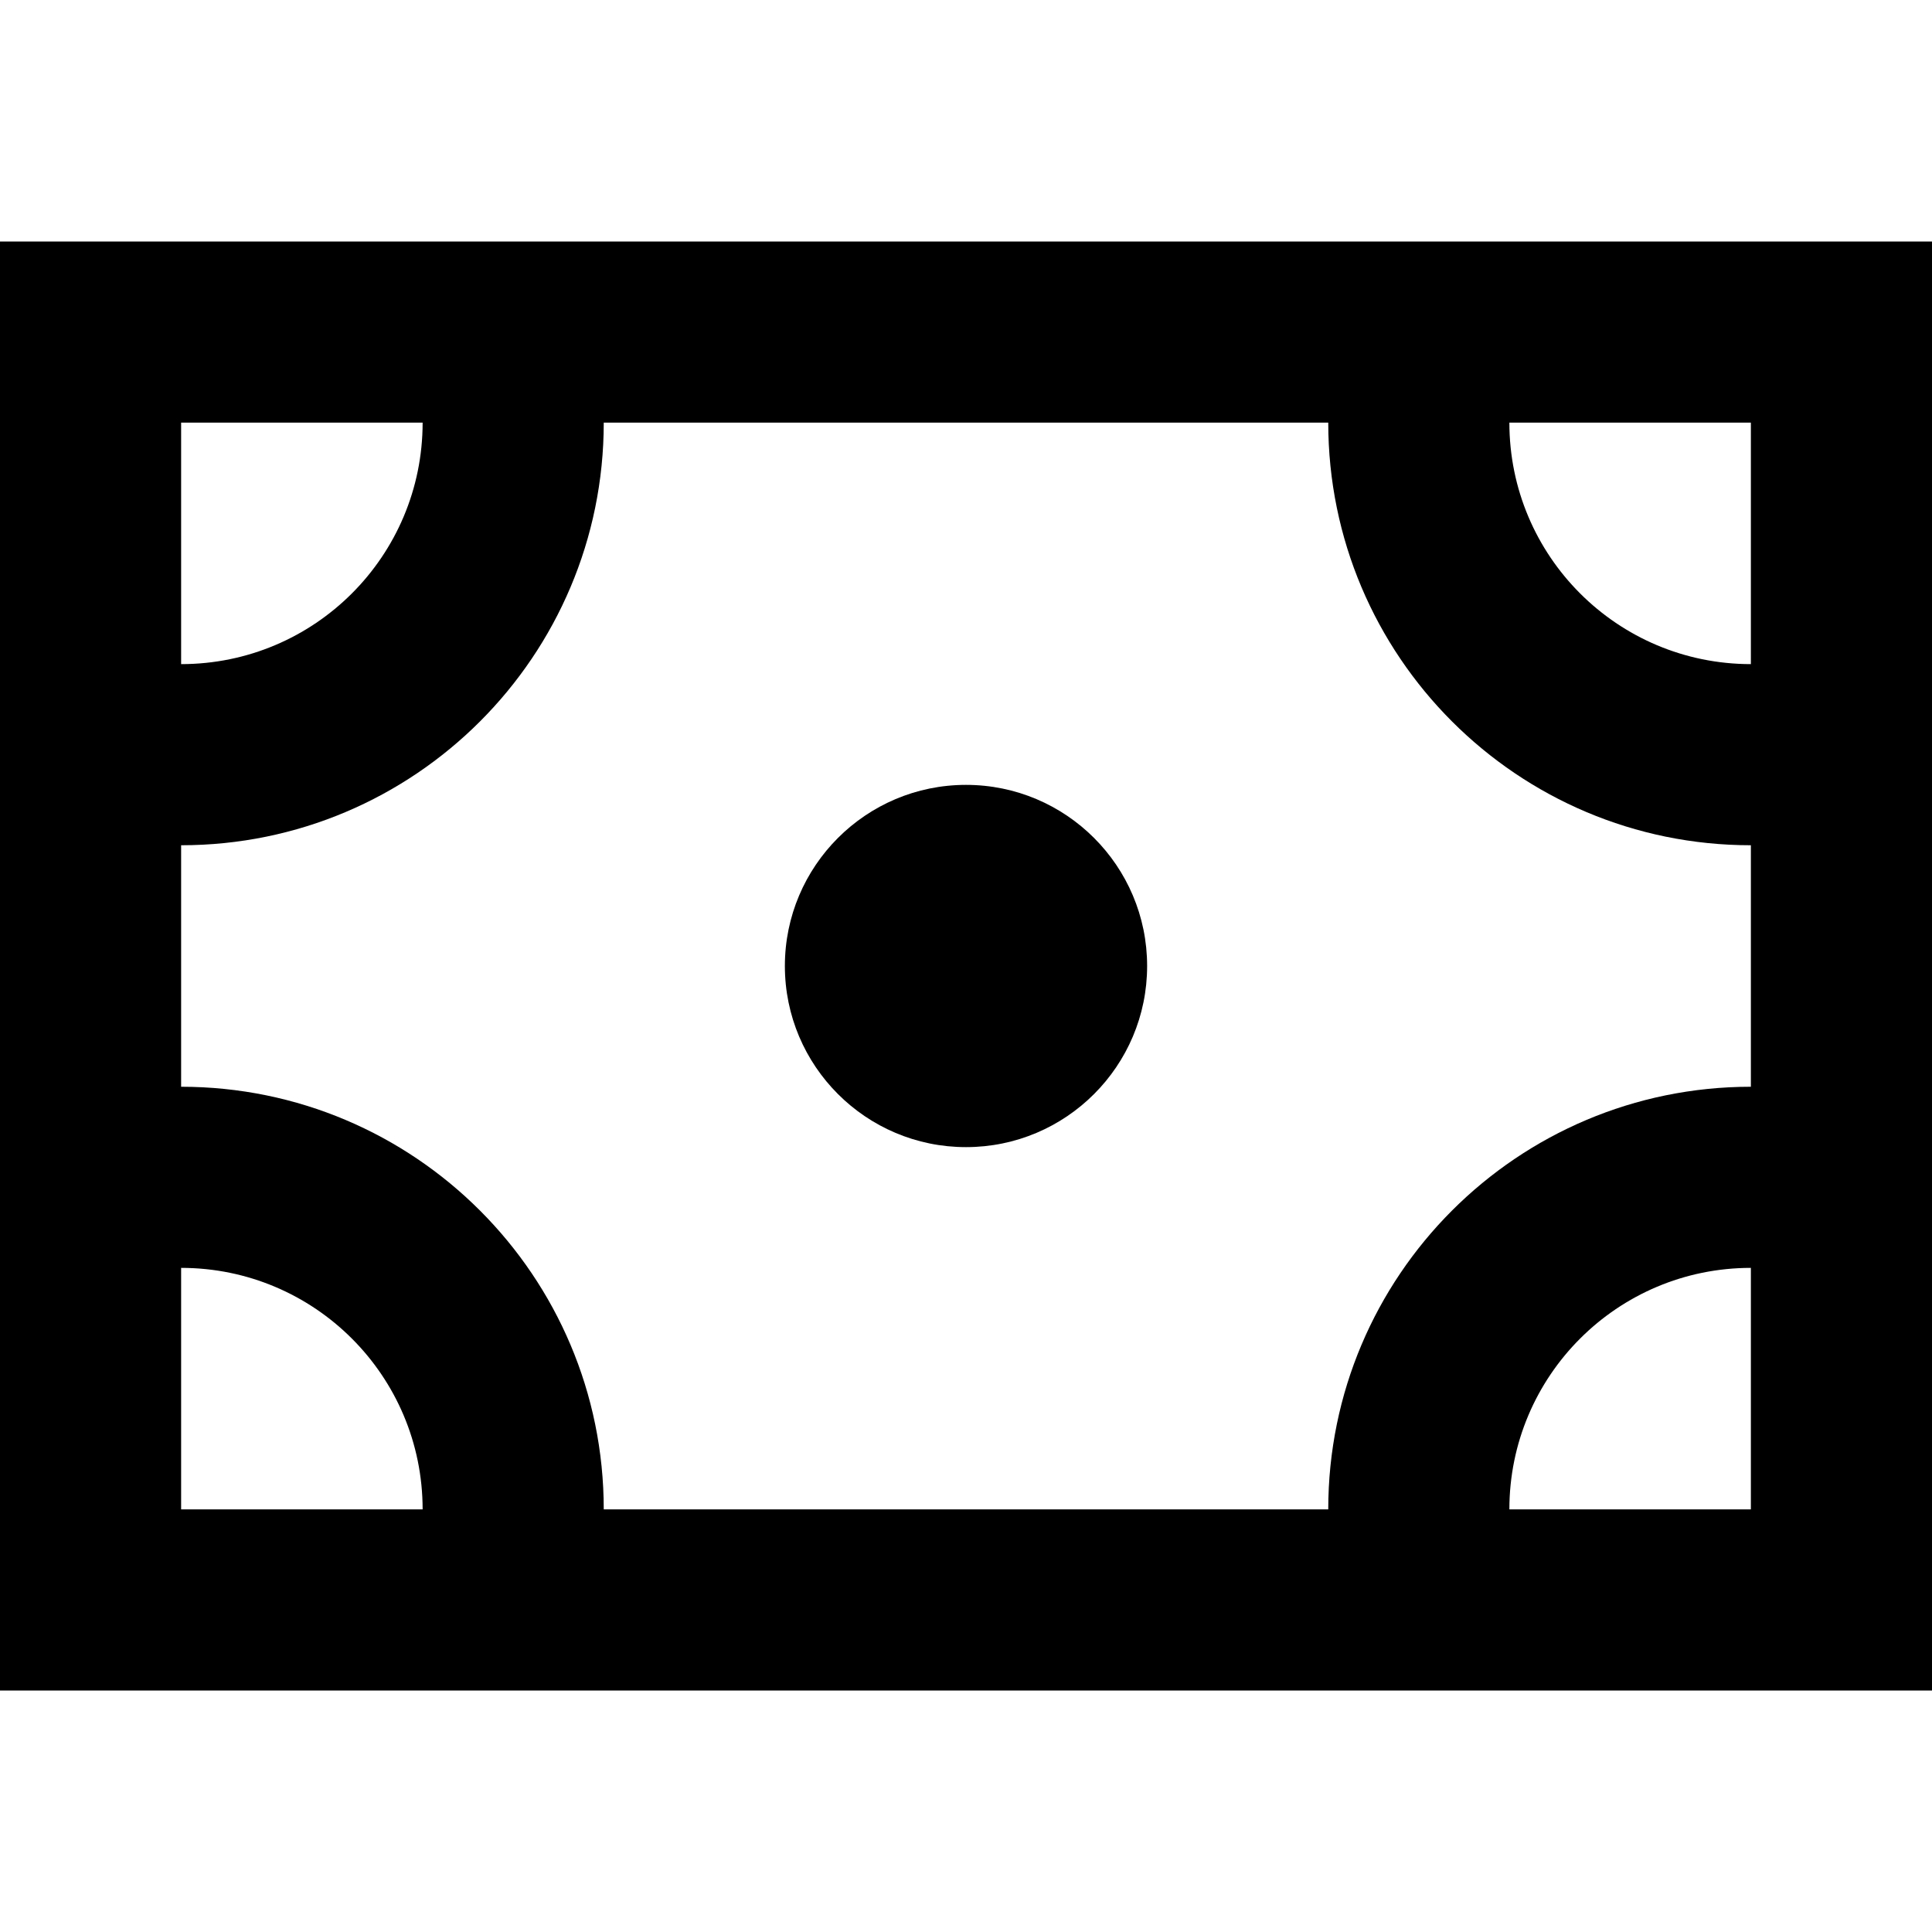 <svg width="16" height="16" viewBox="0 0 16 16" fill="none" xmlns="http://www.w3.org/2000/svg">
<path d="M8 9.5C8.828 9.5 9.5 8.828 9.5 8C9.5 7.172 8.828 6.5 8 6.5C7.172 6.5 6.5 7.172 6.5 8C6.5 8.828 7.172 9.5 8 9.5Z" fill="black"/>
<path fill-rule="evenodd" clip-rule="evenodd" d="M0 2H16V14H0V2ZM12.5 3.5H14.5V5.5C13.395 5.5 12.5 4.605 12.5 3.5ZM11 3.5H5C5 5.433 3.433 7 1.5 7V9C3.433 9 5 10.567 5 12.5H11C11 10.567 12.567 9 14.5 9V7C12.567 7 11 5.433 11 3.5ZM1.5 3.5H3.5C3.5 4.605 2.605 5.5 1.5 5.5V3.5ZM12.5 12.5C12.5 11.395 13.395 10.5 14.5 10.5V12.5H12.5ZM1.5 10.5V12.5H3.5C3.5 11.395 2.605 10.5 1.5 10.5Z" fill="black"/>
</svg>
